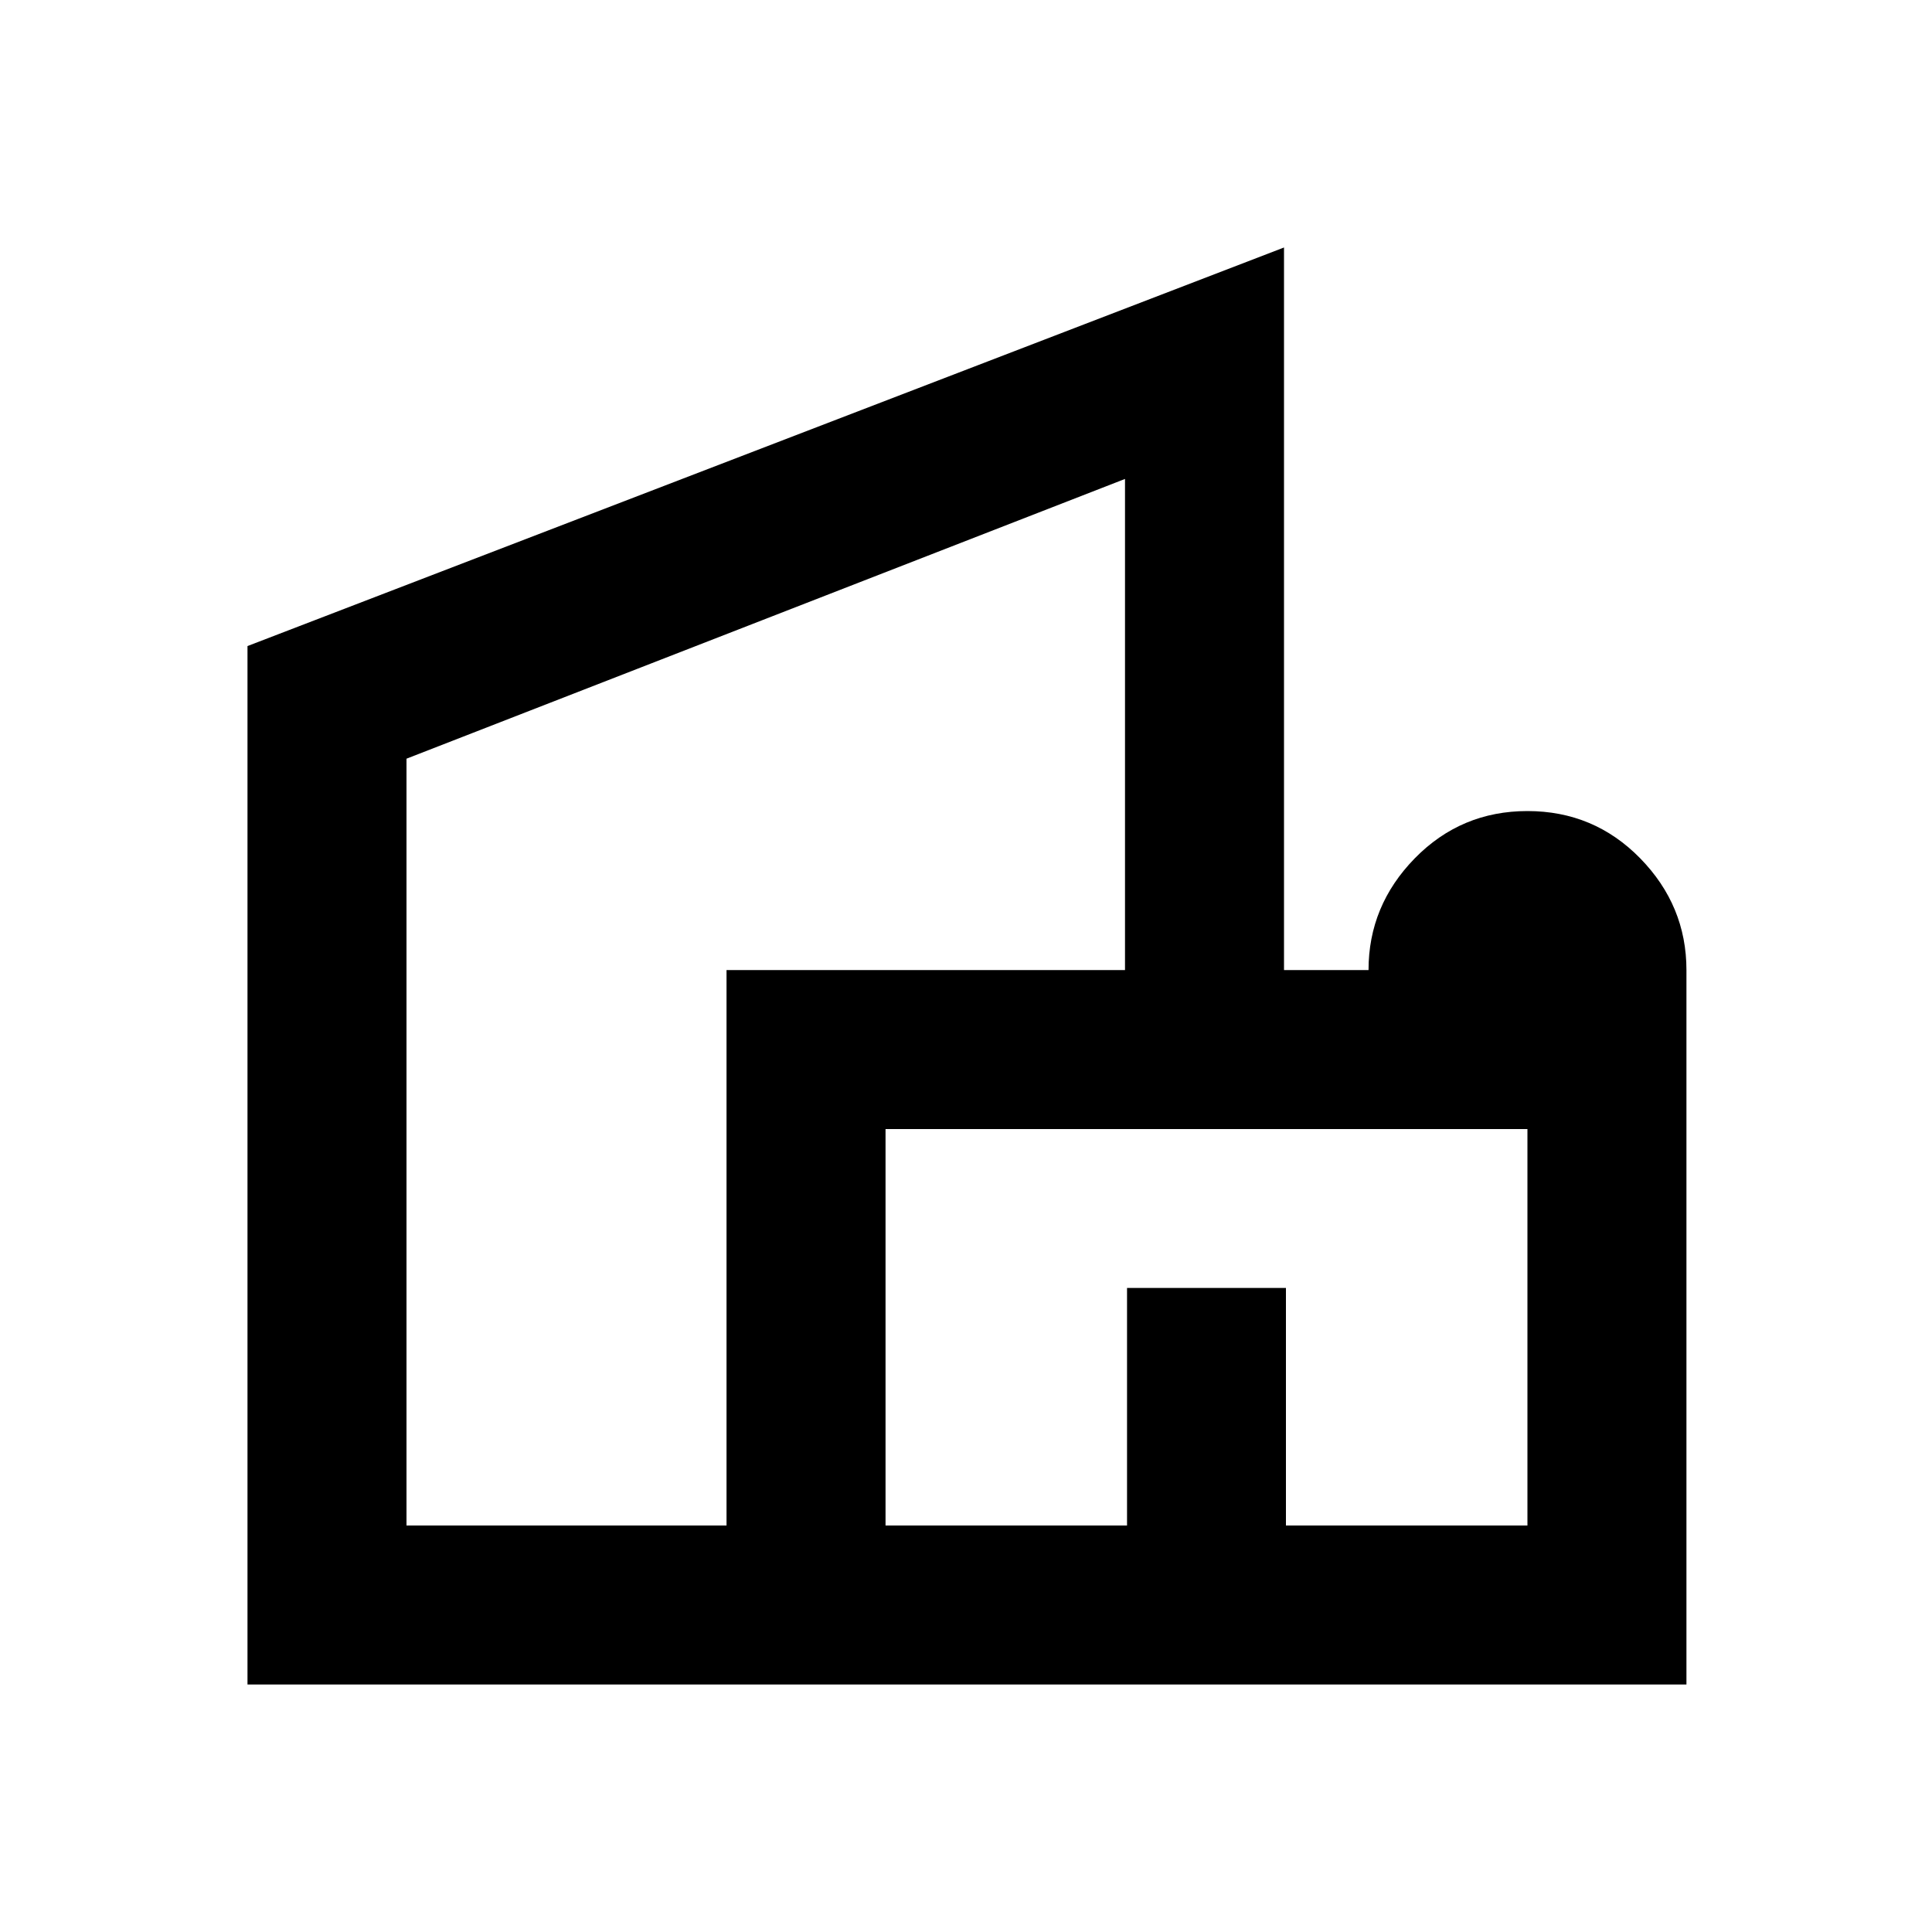 <svg xmlns="http://www.w3.org/2000/svg" height="20" width="20"><path d="M2.562 17.438V6.688L13.292 2.562V10.042H14.167Q14.167 9.375 14.646 8.885Q15.125 8.396 15.812 8.396Q16.5 8.396 16.979 8.885Q17.458 9.375 17.458 10.042V17.438ZM4.208 15.792H5.875H7.521V10.042H11.646V8.396V4.958L4.208 7.854ZM9.167 15.792H11.667V13.333H13.312V15.792H15.812V11.688H9.167ZM5.875 8.396ZM12.479 15.792ZM12.479 15.396Z"/></svg>